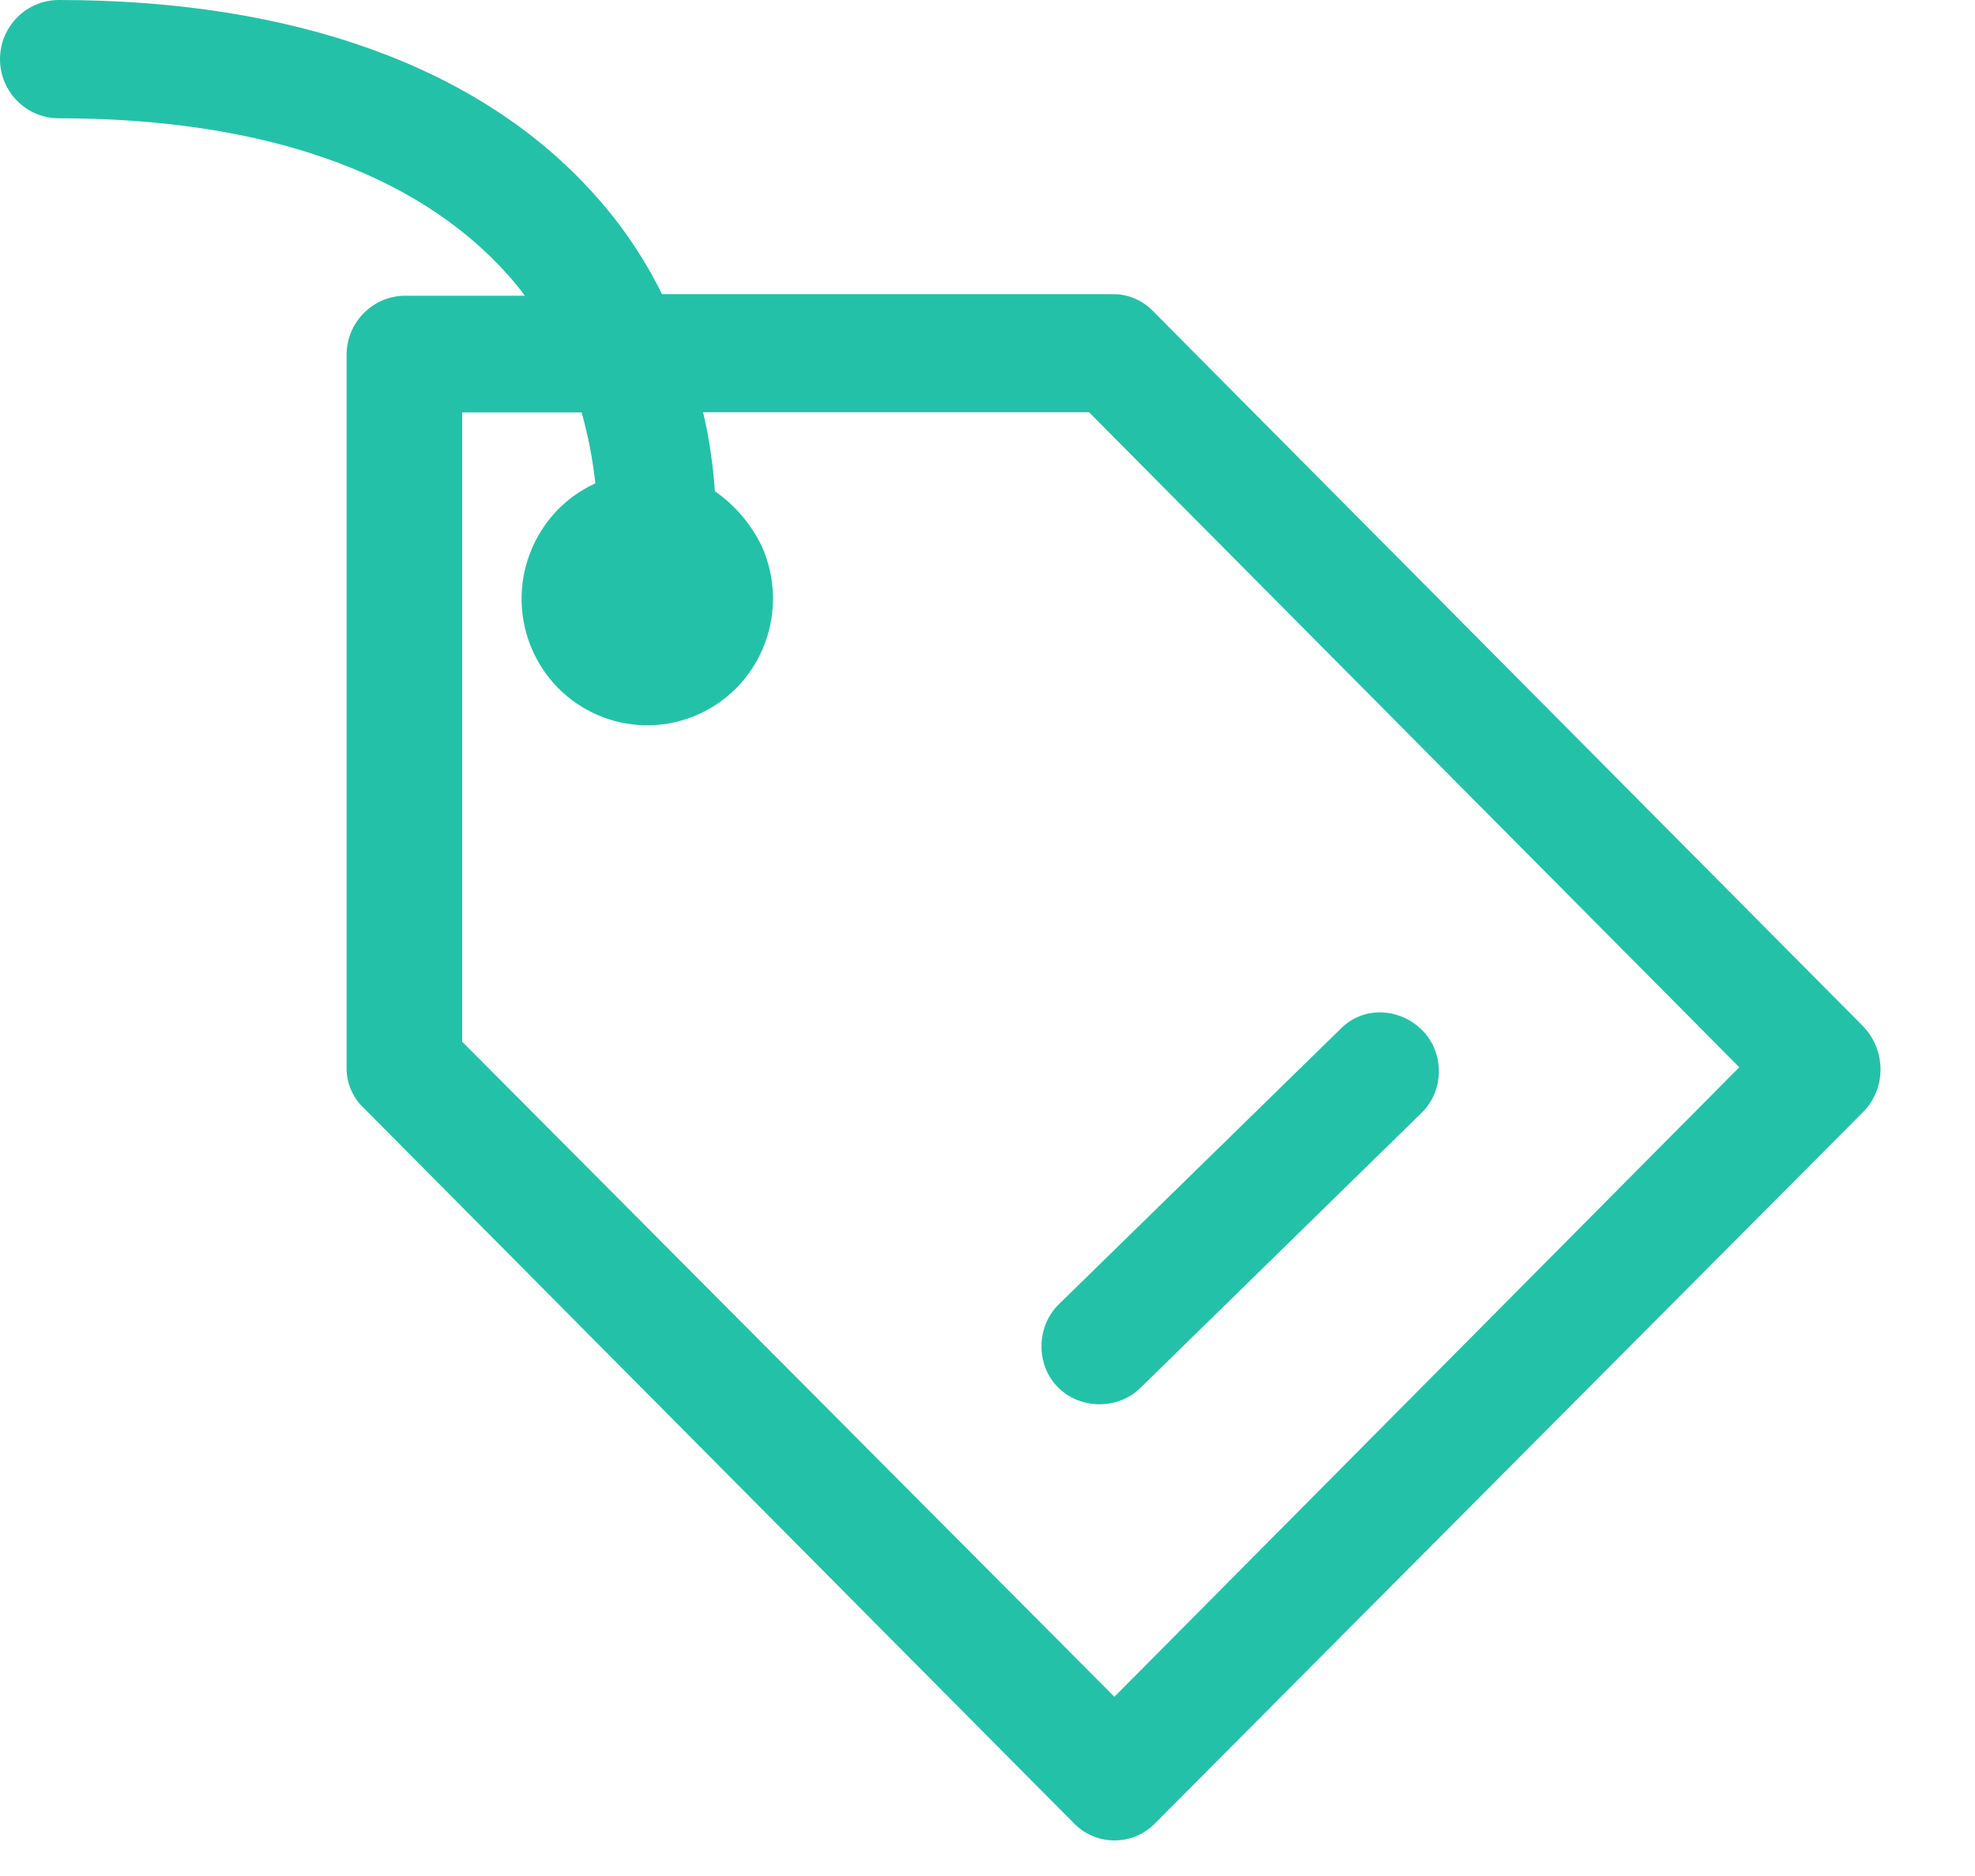 <svg width="20" height="19" viewBox="0 0 20 19" fill="none" xmlns="http://www.w3.org/2000/svg">
<path d="M14.405 10.437C14.18 10.208 13.814 10.186 13.585 10.411L10.721 13.211C10.493 13.435 10.487 13.82 10.711 14.048C10.936 14.277 11.32 14.281 11.549 14.056L14.393 11.273C14.626 11.05 14.63 10.666 14.405 10.437Z" fill="#23C2A8"/>
<path d="M18.862 10.389L11.683 3.158C11.575 3.043 11.424 2.977 11.267 2.979H6.704C6.521 2.609 6.288 2.265 6.01 1.96C4.859 0.679 2.975 0 0.595 0C0.267 0 0 0.269 0 0.599C0 0.929 0.267 1.198 0.595 1.198C2.639 1.198 4.205 1.737 5.136 2.776C5.2 2.846 5.259 2.919 5.315 2.995H4.105C3.777 2.995 3.51 3.263 3.51 3.594V10.807C3.506 10.966 3.572 11.12 3.689 11.227L10.869 18.46C11.088 18.691 11.452 18.701 11.683 18.48C11.689 18.474 11.697 18.466 11.703 18.46L18.882 11.247C19.105 11.004 19.095 10.626 18.862 10.389ZM11.285 17.185L4.68 10.55V4.177H5.89C5.956 4.412 6.002 4.652 6.029 4.895C5.389 5.188 5.106 5.948 5.395 6.593C5.685 7.237 6.439 7.524 7.08 7.231C7.721 6.939 8.003 6.179 7.715 5.534C7.607 5.309 7.442 5.116 7.239 4.975C7.221 4.706 7.182 4.438 7.12 4.175H11.028L17.613 10.809L11.285 17.185Z" fill="#23C2A8"/>
</svg>
